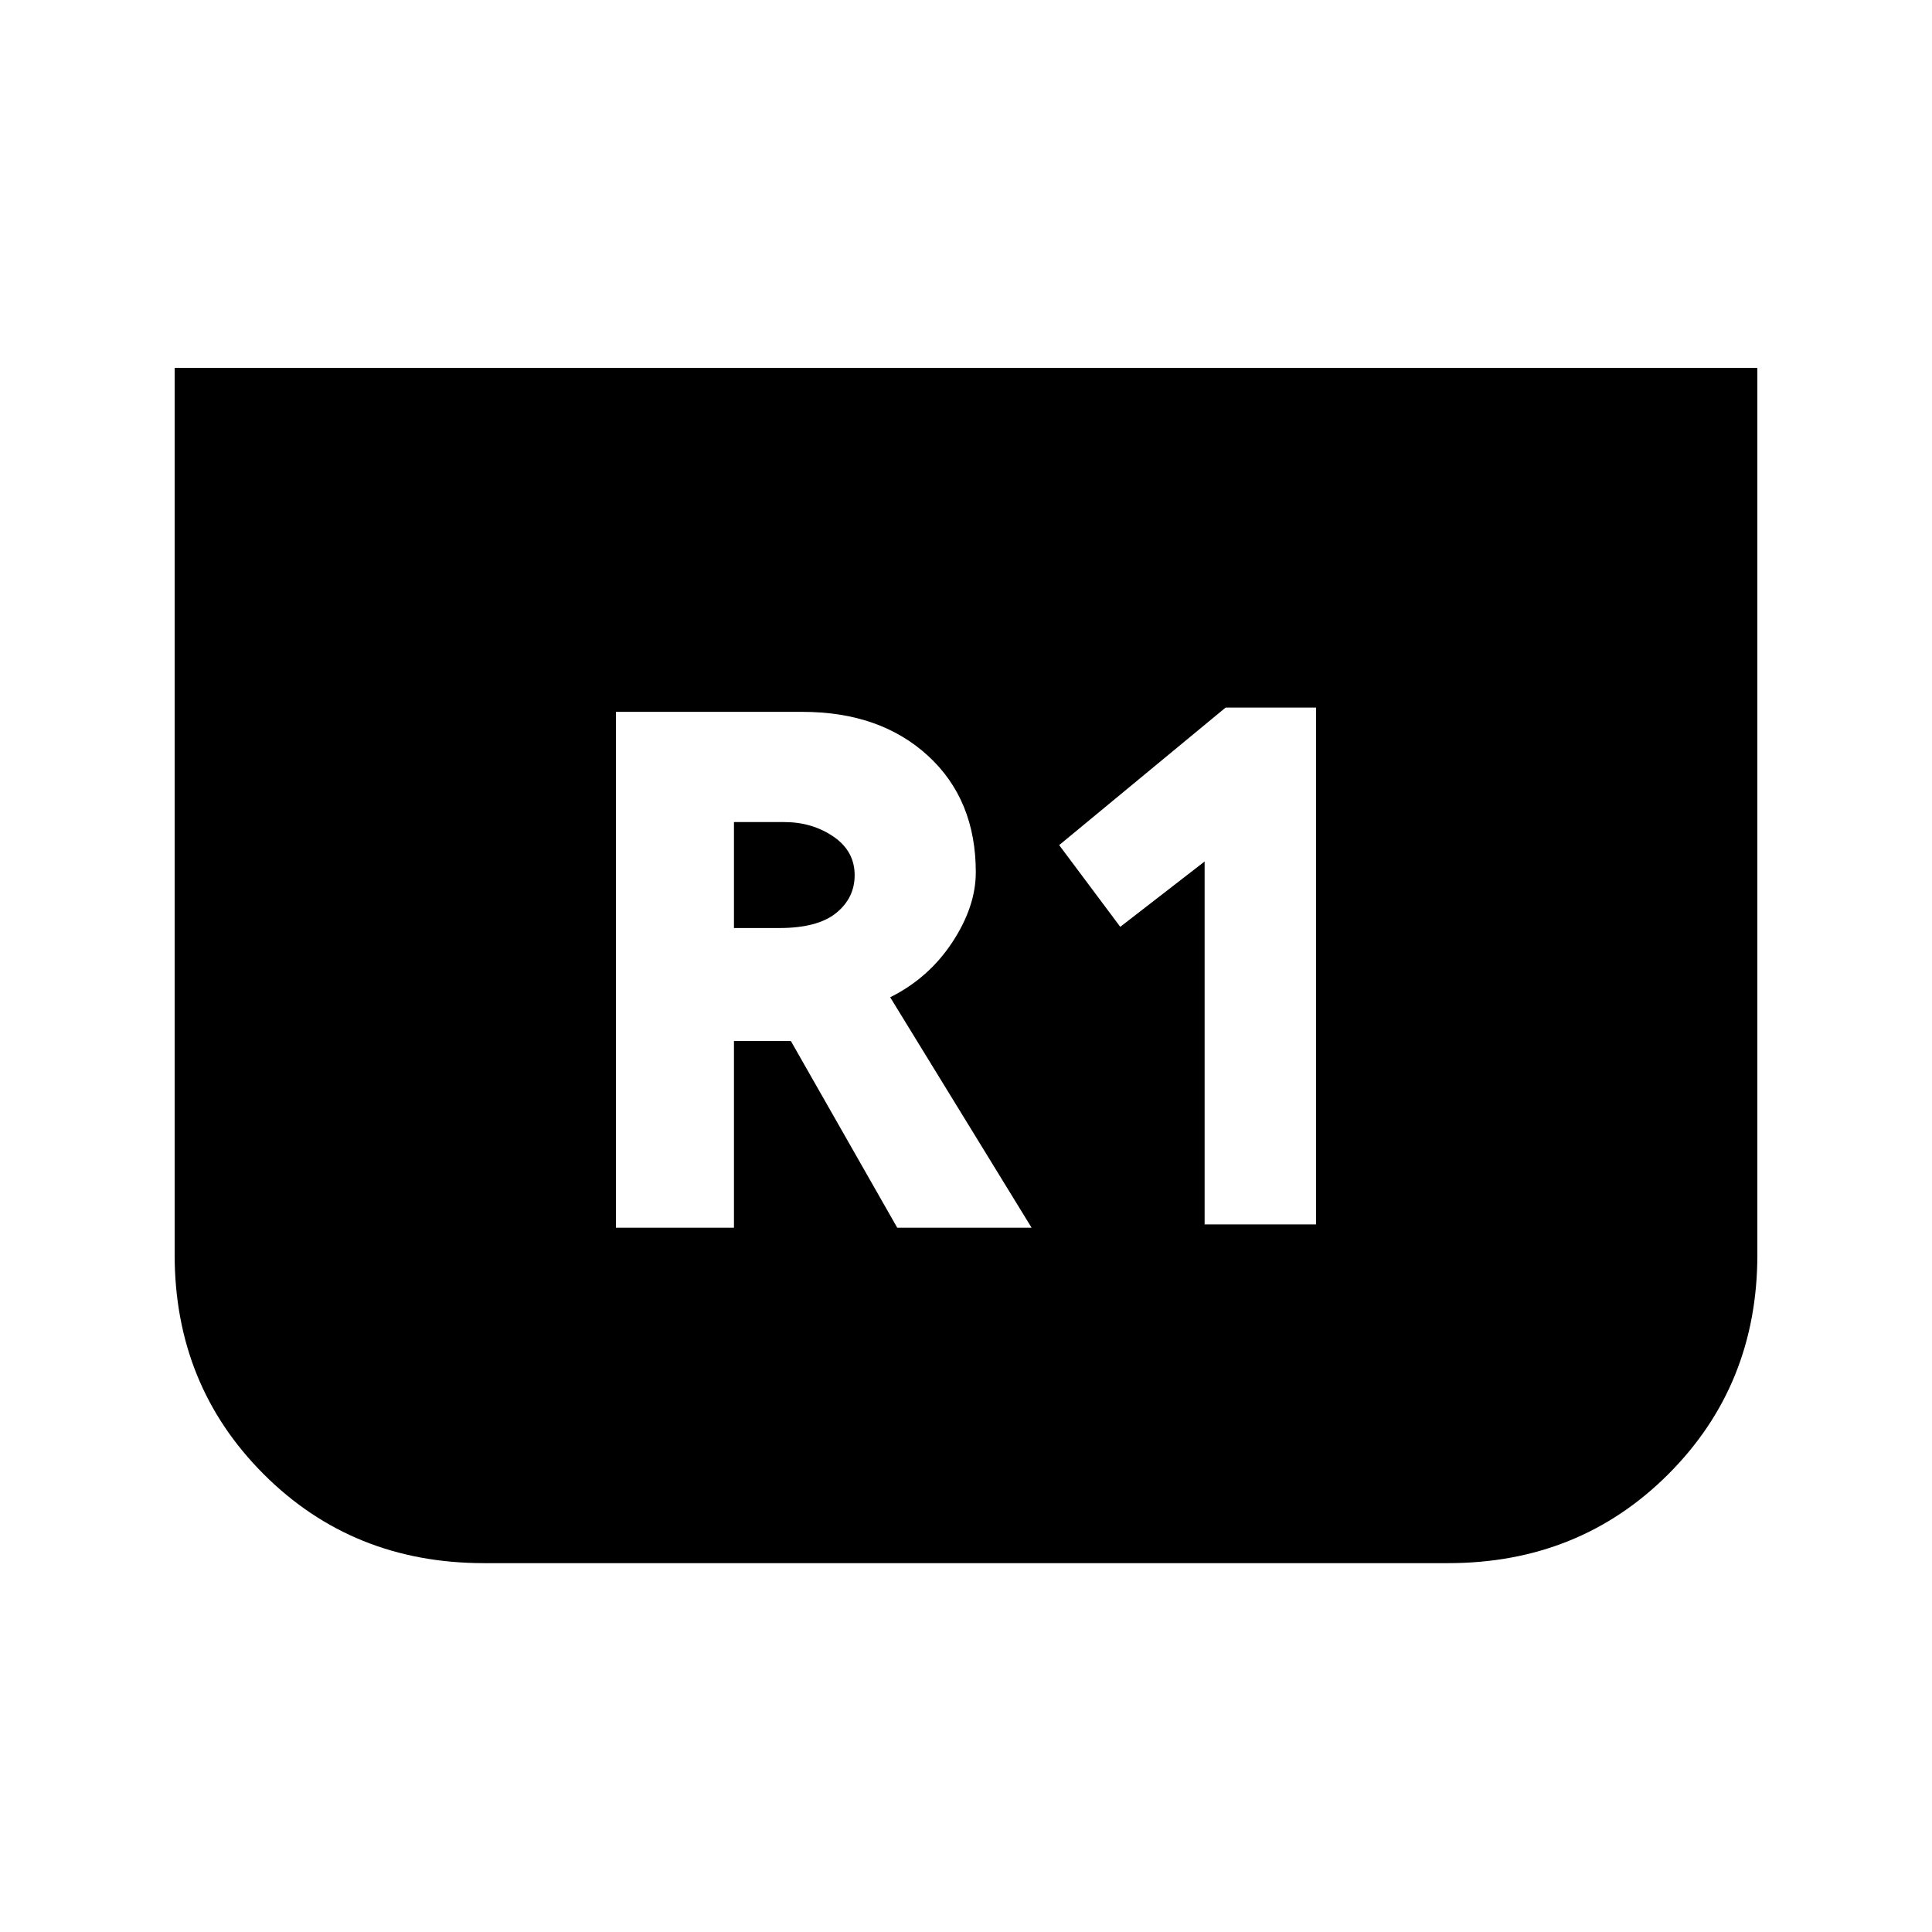 <svg xmlns="http://www.w3.org/2000/svg" height="20" viewBox="0 -960 960 960" width="20"><path d="M873.22-777.22v440.68q0 64.78-44.21 109.02-44.21 44.24-109.49 44.24H240.48q-65.28 0-109.49-44.24-44.21-44.24-44.21-109.02v-440.68h786.44ZM598.57-351.59h55.37v-256.82H609l-82.7 68.34 30.35 40.61 41.92-32.47v180.34Zm-292.51 1.63h58.64v-92.76h28.28l52.85 92.76h66.76l-70.26-114.5q19.17-9.56 30.85-27.31 11.69-17.75 11.69-34.8 0-36.13-23.79-57.92-23.8-21.79-62.3-21.79h-92.72v256.32Zm58.64-148.91v-52.65h24.95q13.91 0 24.47 7.21 10.55 7.2 10.55 19.18 0 11.35-9.2 18.8-9.21 7.46-28.25 7.46H364.7Z"/></svg>